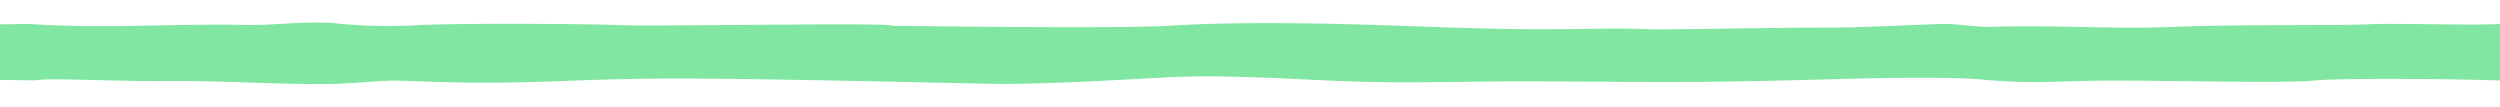<svg id="Layer_1" data-name="Layer 1" xmlns="http://www.w3.org/2000/svg" viewBox="0 0 300 12.79"><defs><style>.cls-1{fill:#80e6a2;}</style></defs><path class="cls-1" d="M284.3,2.91c-3.23.18-15.86,0-23.21.31s-14.64-.24-21.93,0c-2.07.06-3.9-.34-5.88-.34-1.64,0-9.77.42-12.52.42-8.78,0-20.67.3-23.12.2-3.61-.15-7.29,0-10.9,0-9.58.09-19.34-.55-29.1-.68-5.8-.08-11.62-.08-17.4.27-5.29.32-23,.13-33.2,0a2,2,0,0,0-.26-.06c-2.43-.29-28.77.14-31.8,0S57.11,2.74,50.45,3a63.3,63.3,0,0,1-9.39-.12C37.51,2.42,33.62,3,30,3c-9.39-.2-16.48.46-25.79-.08-1.29-.08-2.79,0-4.21,0V9.59c2,0,4,.11,4.72,0,1.44-.23,9.79.19,14.82.13,6.17-.07,12.86.37,19.17.37,2.9,0,5.78-.34,8.67-.43l3.54.12c4.8.2,10.24.17,15,0,6.16-.24,11.6-.4,17.78-.35,11.24.09,23.19.37,34.63.62,6.75.15,17.84-.58,21.89-.78,7.3-.34,14.57.24,21.85.5s14.64-.05,22,0c5.28,0,10.55.07,15.83.07,4.66,0,9.31-.07,14-.18l7.44-.19c4.16-.12,12.53-.27,16.53.08,6.66.59,8.88.12,15.64.12,7.93,0,20.56.34,24.08,0s18.25-.19,22.37,0H300V2.88C296.63,3.07,287.25,2.76,284.3,2.91Z"/></svg>